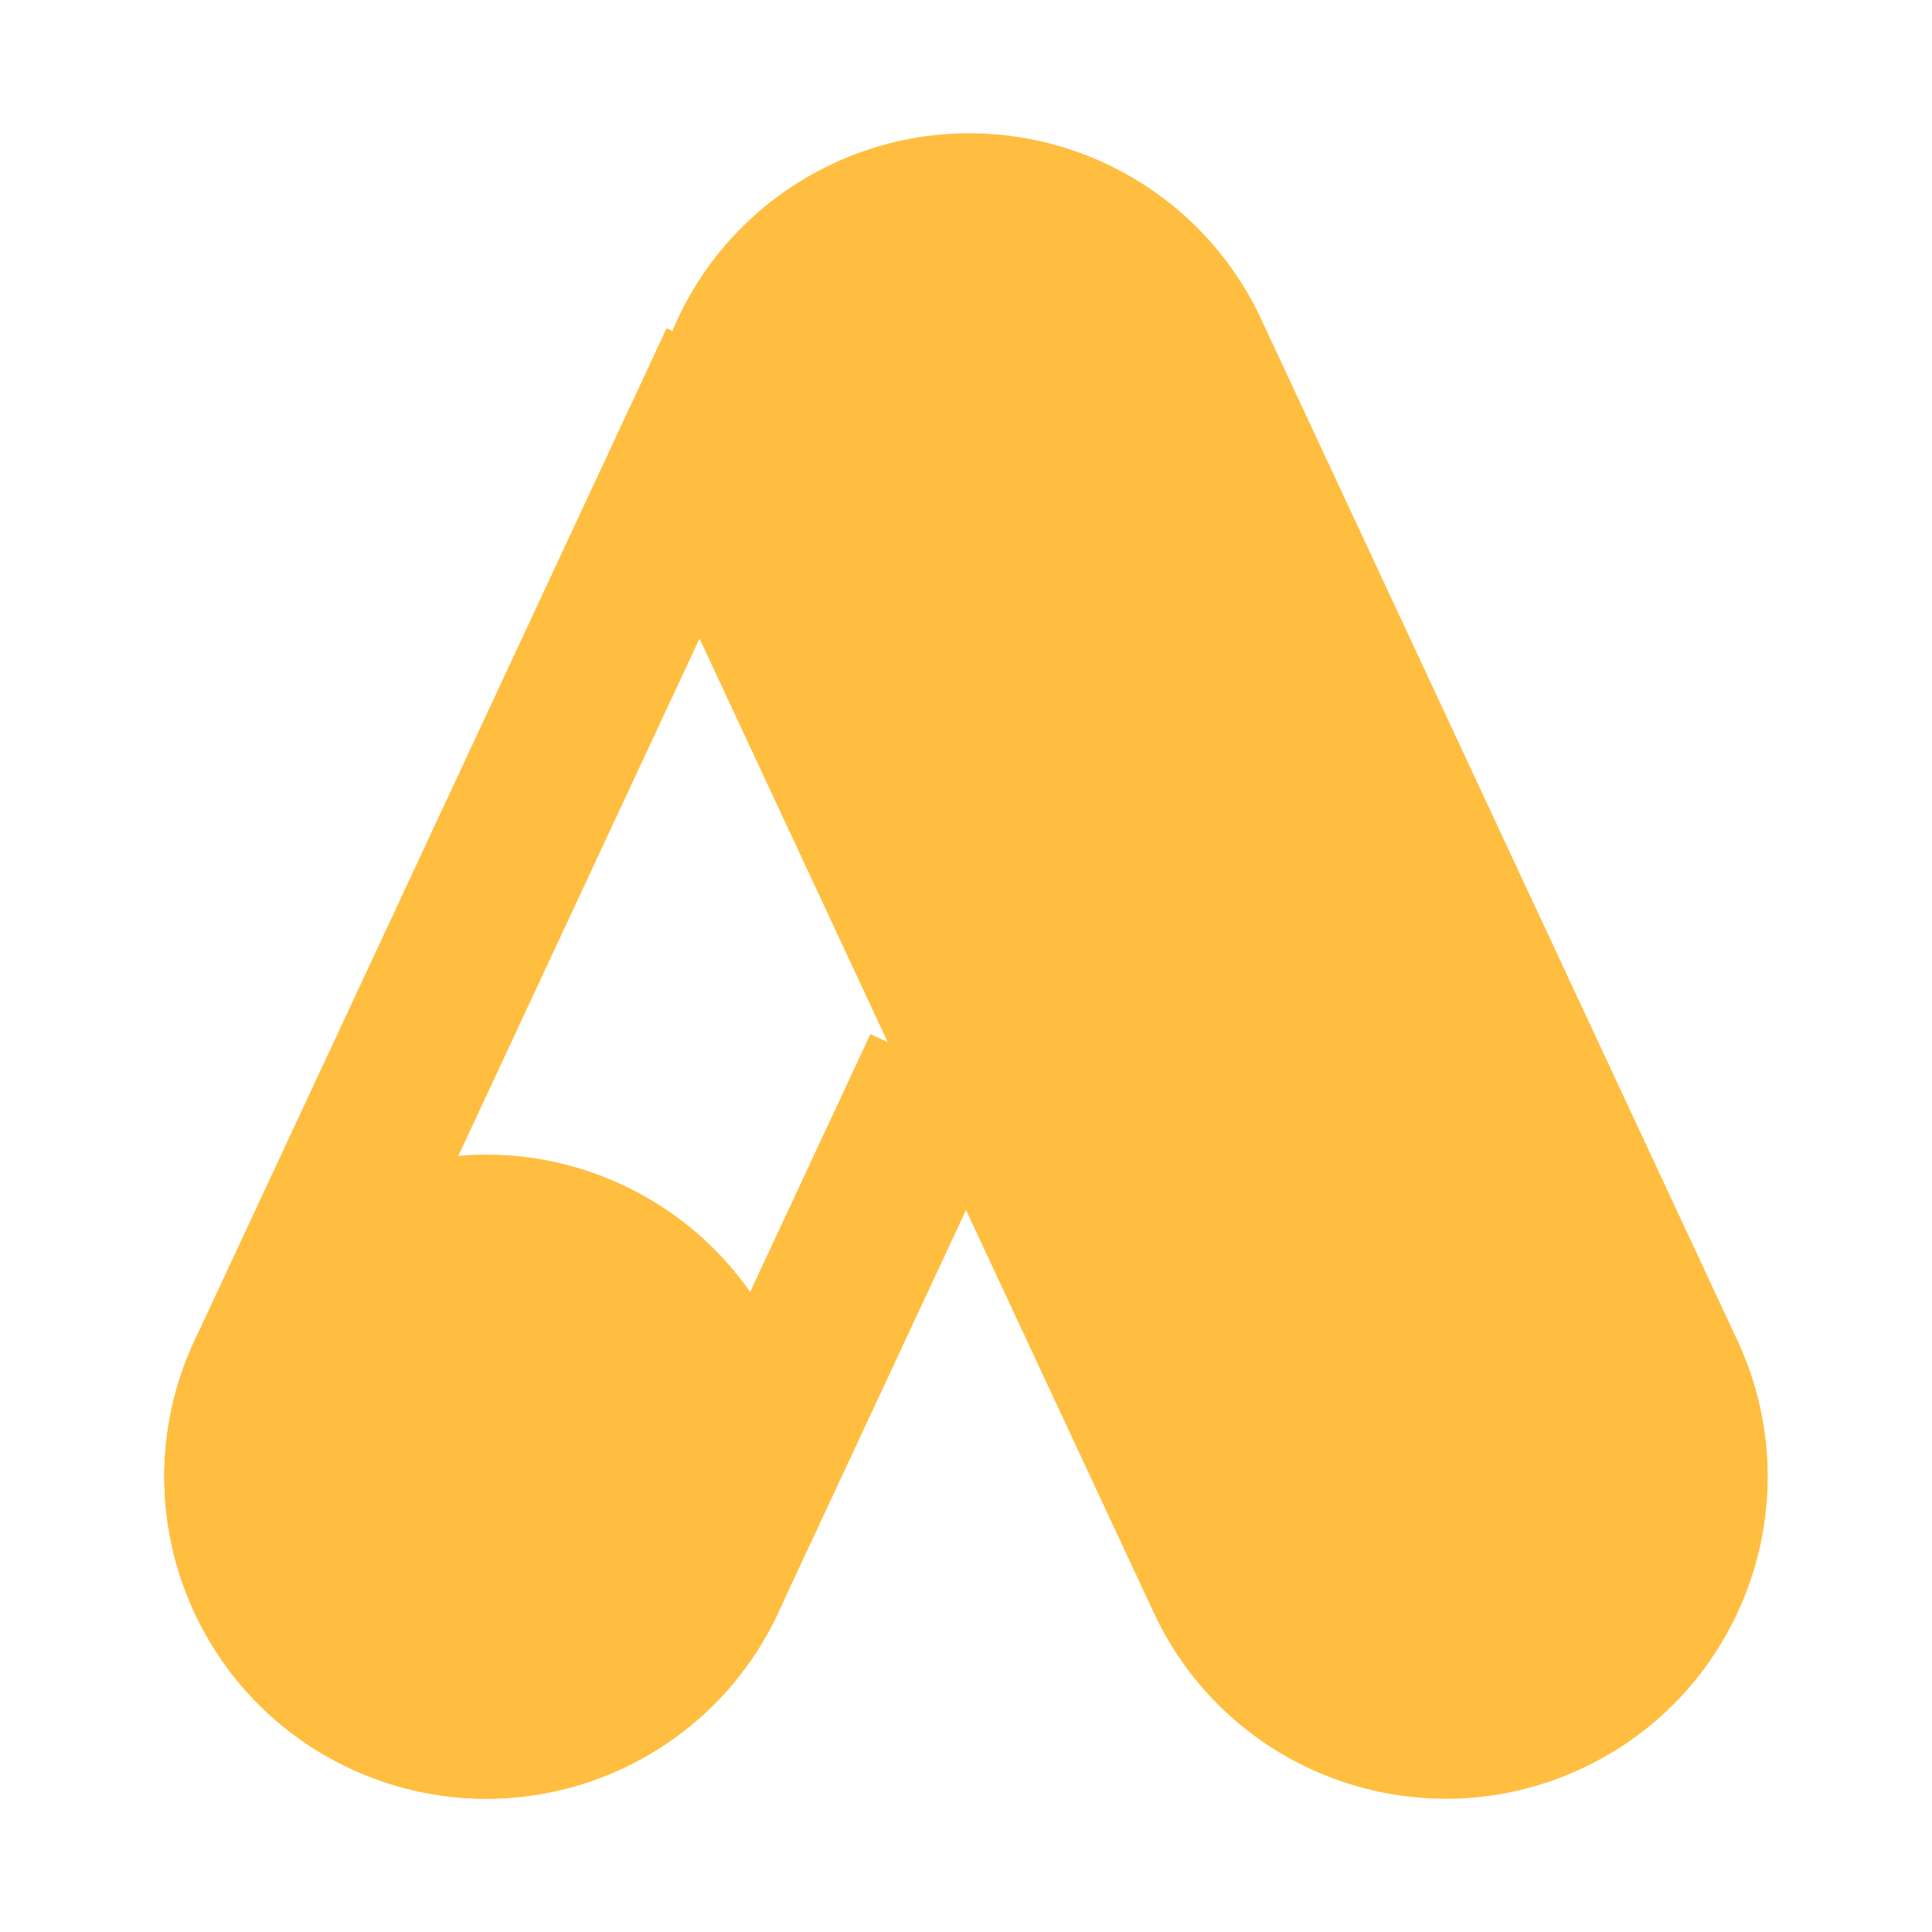 <?xml version="1.0" encoding="UTF-8"?><svg width="24" height="24" viewBox="0 0 48 48" fill="none" xmlns="http://www.w3.org/2000/svg"><g clip-path="url(#icon-4cf33cccb10dde87)"><path d="M41.355 34.153L29.522 8.776C28.121 5.773 24.551 4.474 21.548 5.874C18.545 7.274 17.246 10.844 18.646 13.848L30.479 39.224C31.88 42.227 35.45 43.527 38.453 42.126C41.456 40.726 42.755 37.156 41.355 34.153Z" fill="#ffbe40" stroke="#ffbe40" stroke-width="4"/><path d="M23.438 26.536L17.521 39.224C16.12 42.227 12.551 43.527 9.547 42.126V42.126C6.544 40.726 5.245 37.156 6.645 34.153L18.374 9" stroke="#ffbe40" stroke-width="4" stroke-linecap="butt"/><circle cx="12.083" cy="36.688" r="6" transform="rotate(25 12.083 36.688)" fill="#ffbe40" stroke="#ffbe40" stroke-width="4"/></g><defs><clipPath id="icon-4cf33cccb10dde87"><rect width="48" height="48" fill="#000"/></clipPath></defs></svg>